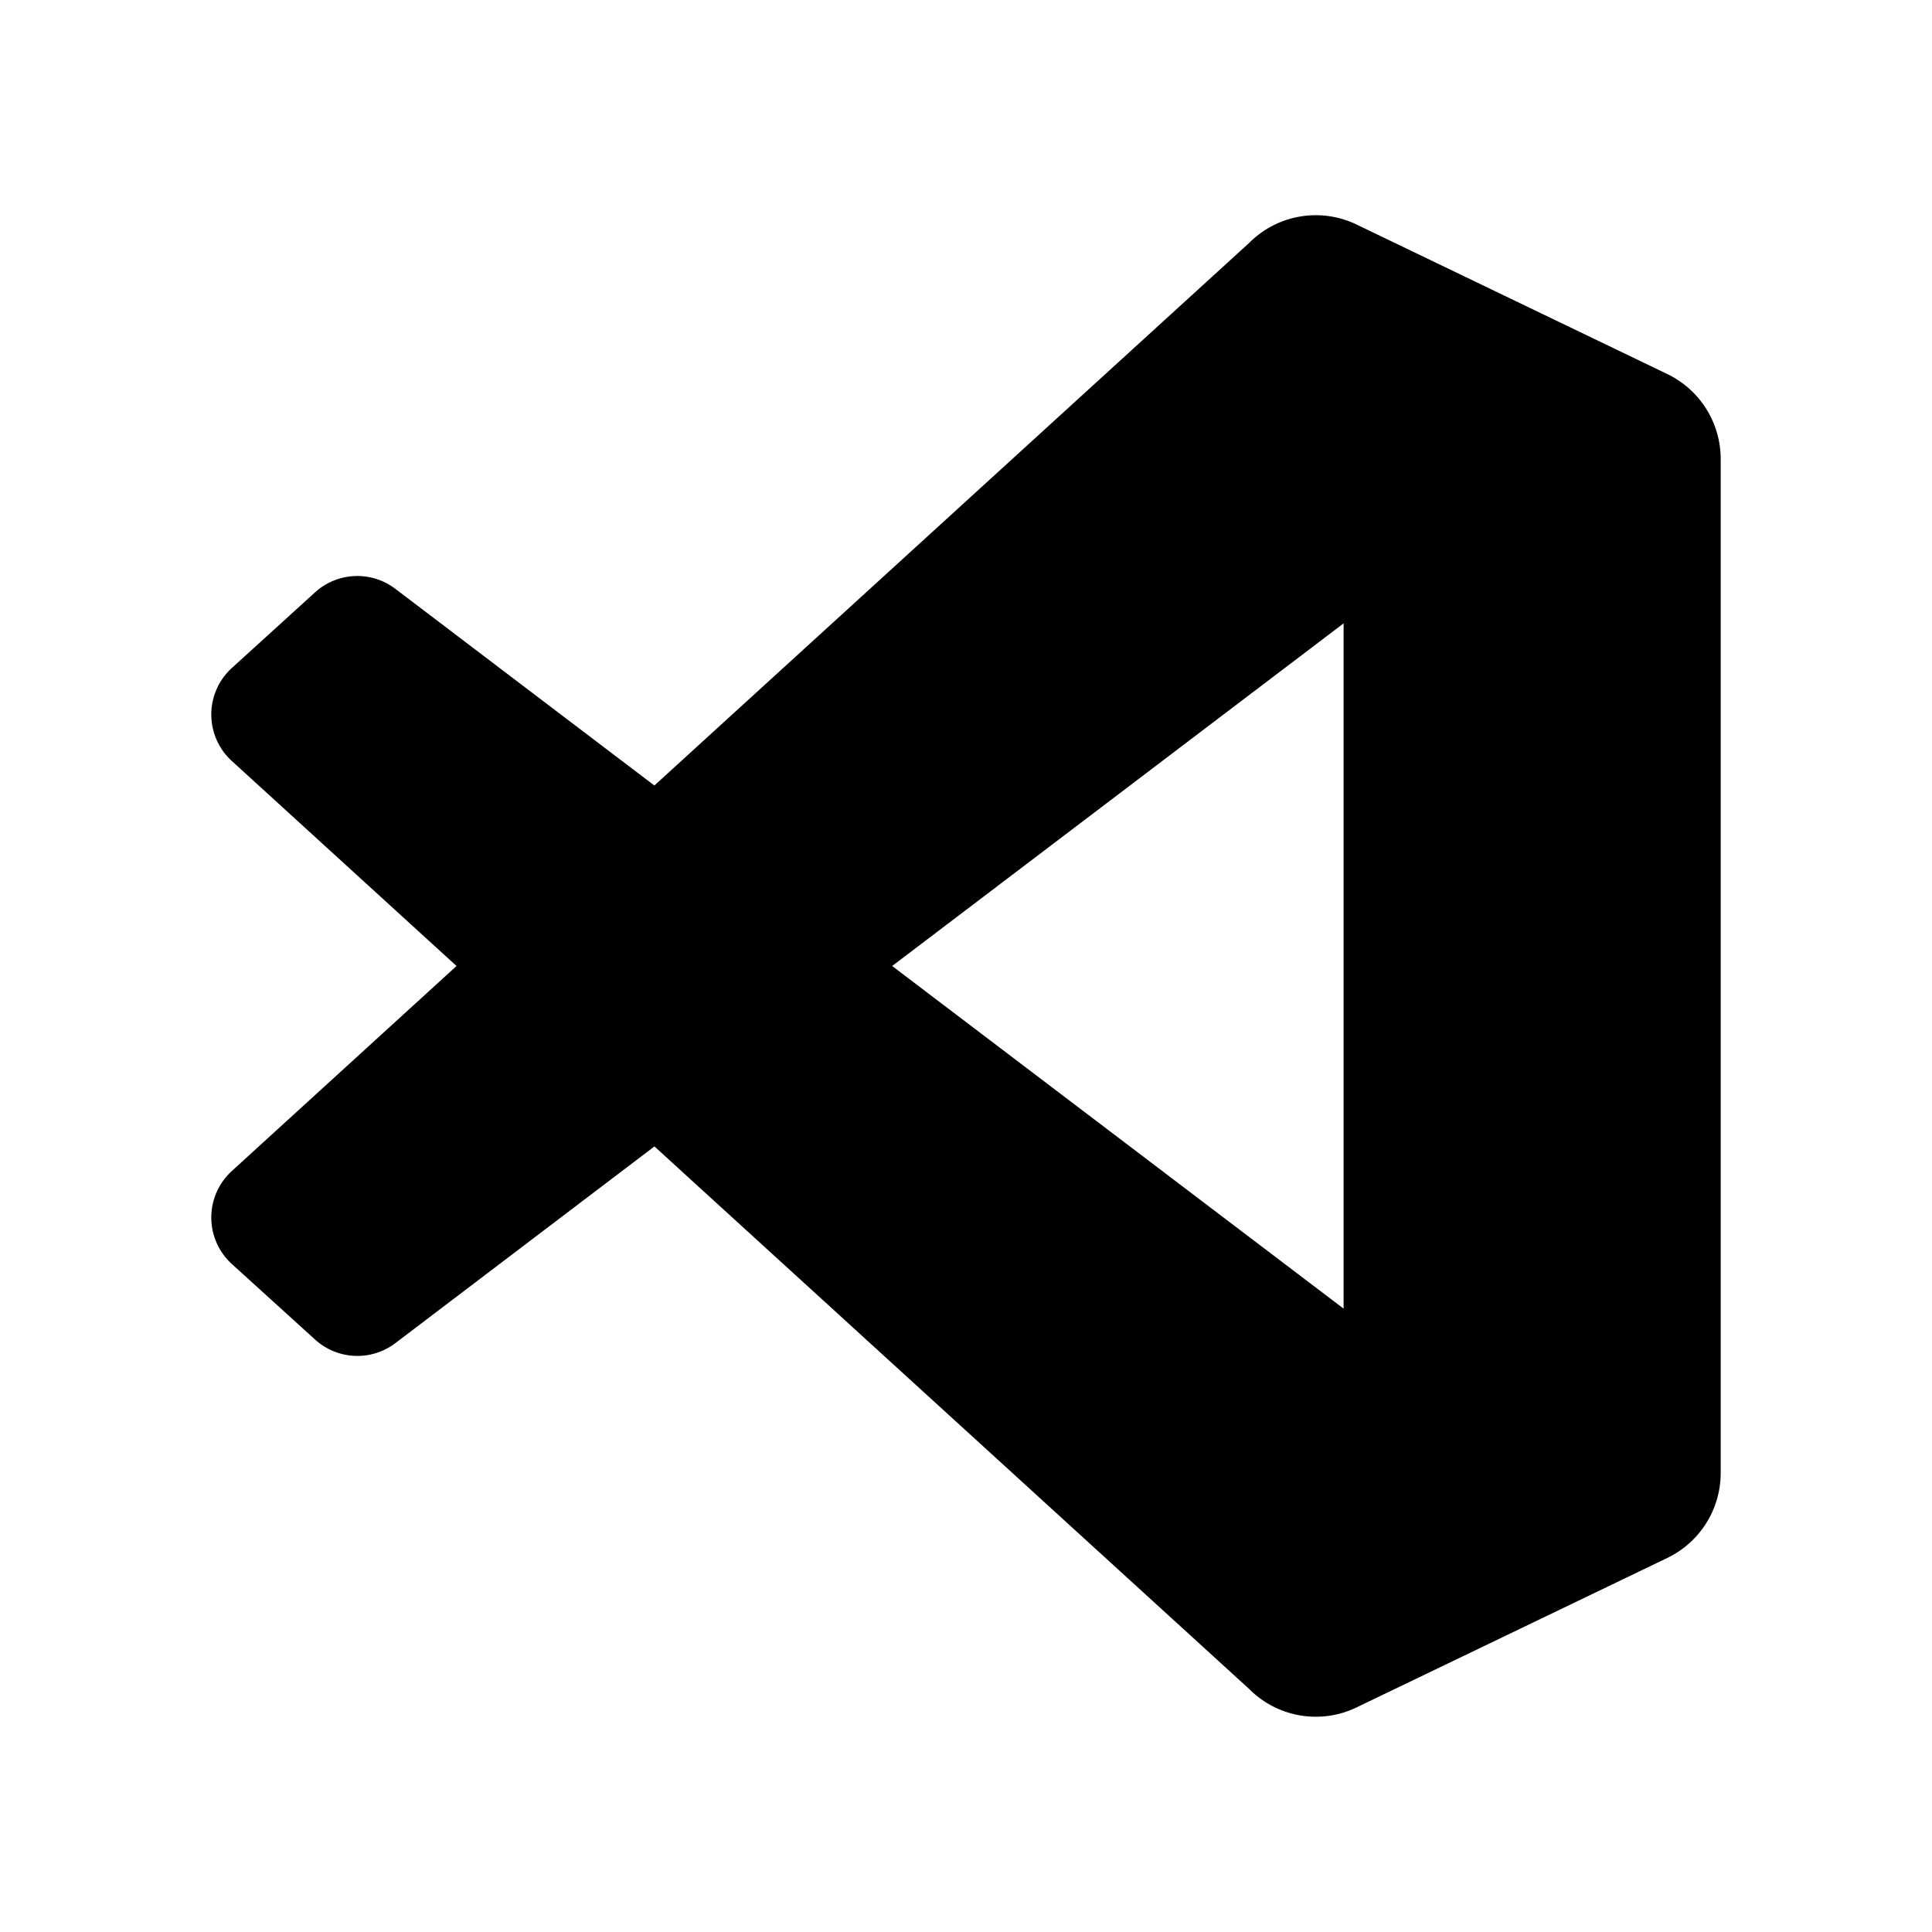 <svg xmlns="http://www.w3.org/2000/svg" width="100%" height="100%" viewBox="0 0 30.72 30.72"><path d="M26.51 5.947L21.57 3.57a1.494 1.494 0 0 0-1.705 0.29l-9.46 8.63-4.12-3.128a0.999 0.999 0 0 0-1.276 0.057L3.687 10.621A1 1 0 0 0 3.686 12.1L7.259 15.36 3.686 18.62a1 1 0 0 0 0.001 1.479L5.01 21.3a0.999 0.999 0 0 0 1.276 0.057l4.12-3.128 9.46 8.63a1.492 1.492 0 0 0 1.704 0.29l4.942-2.377A1.5 1.5 0 0 0 27.36 23.42V7.299a1.5 1.5 0 0 0-0.85-1.352z m-5.146 14.861L14.186 15.36l7.178-5.448v10.896z" /></svg>